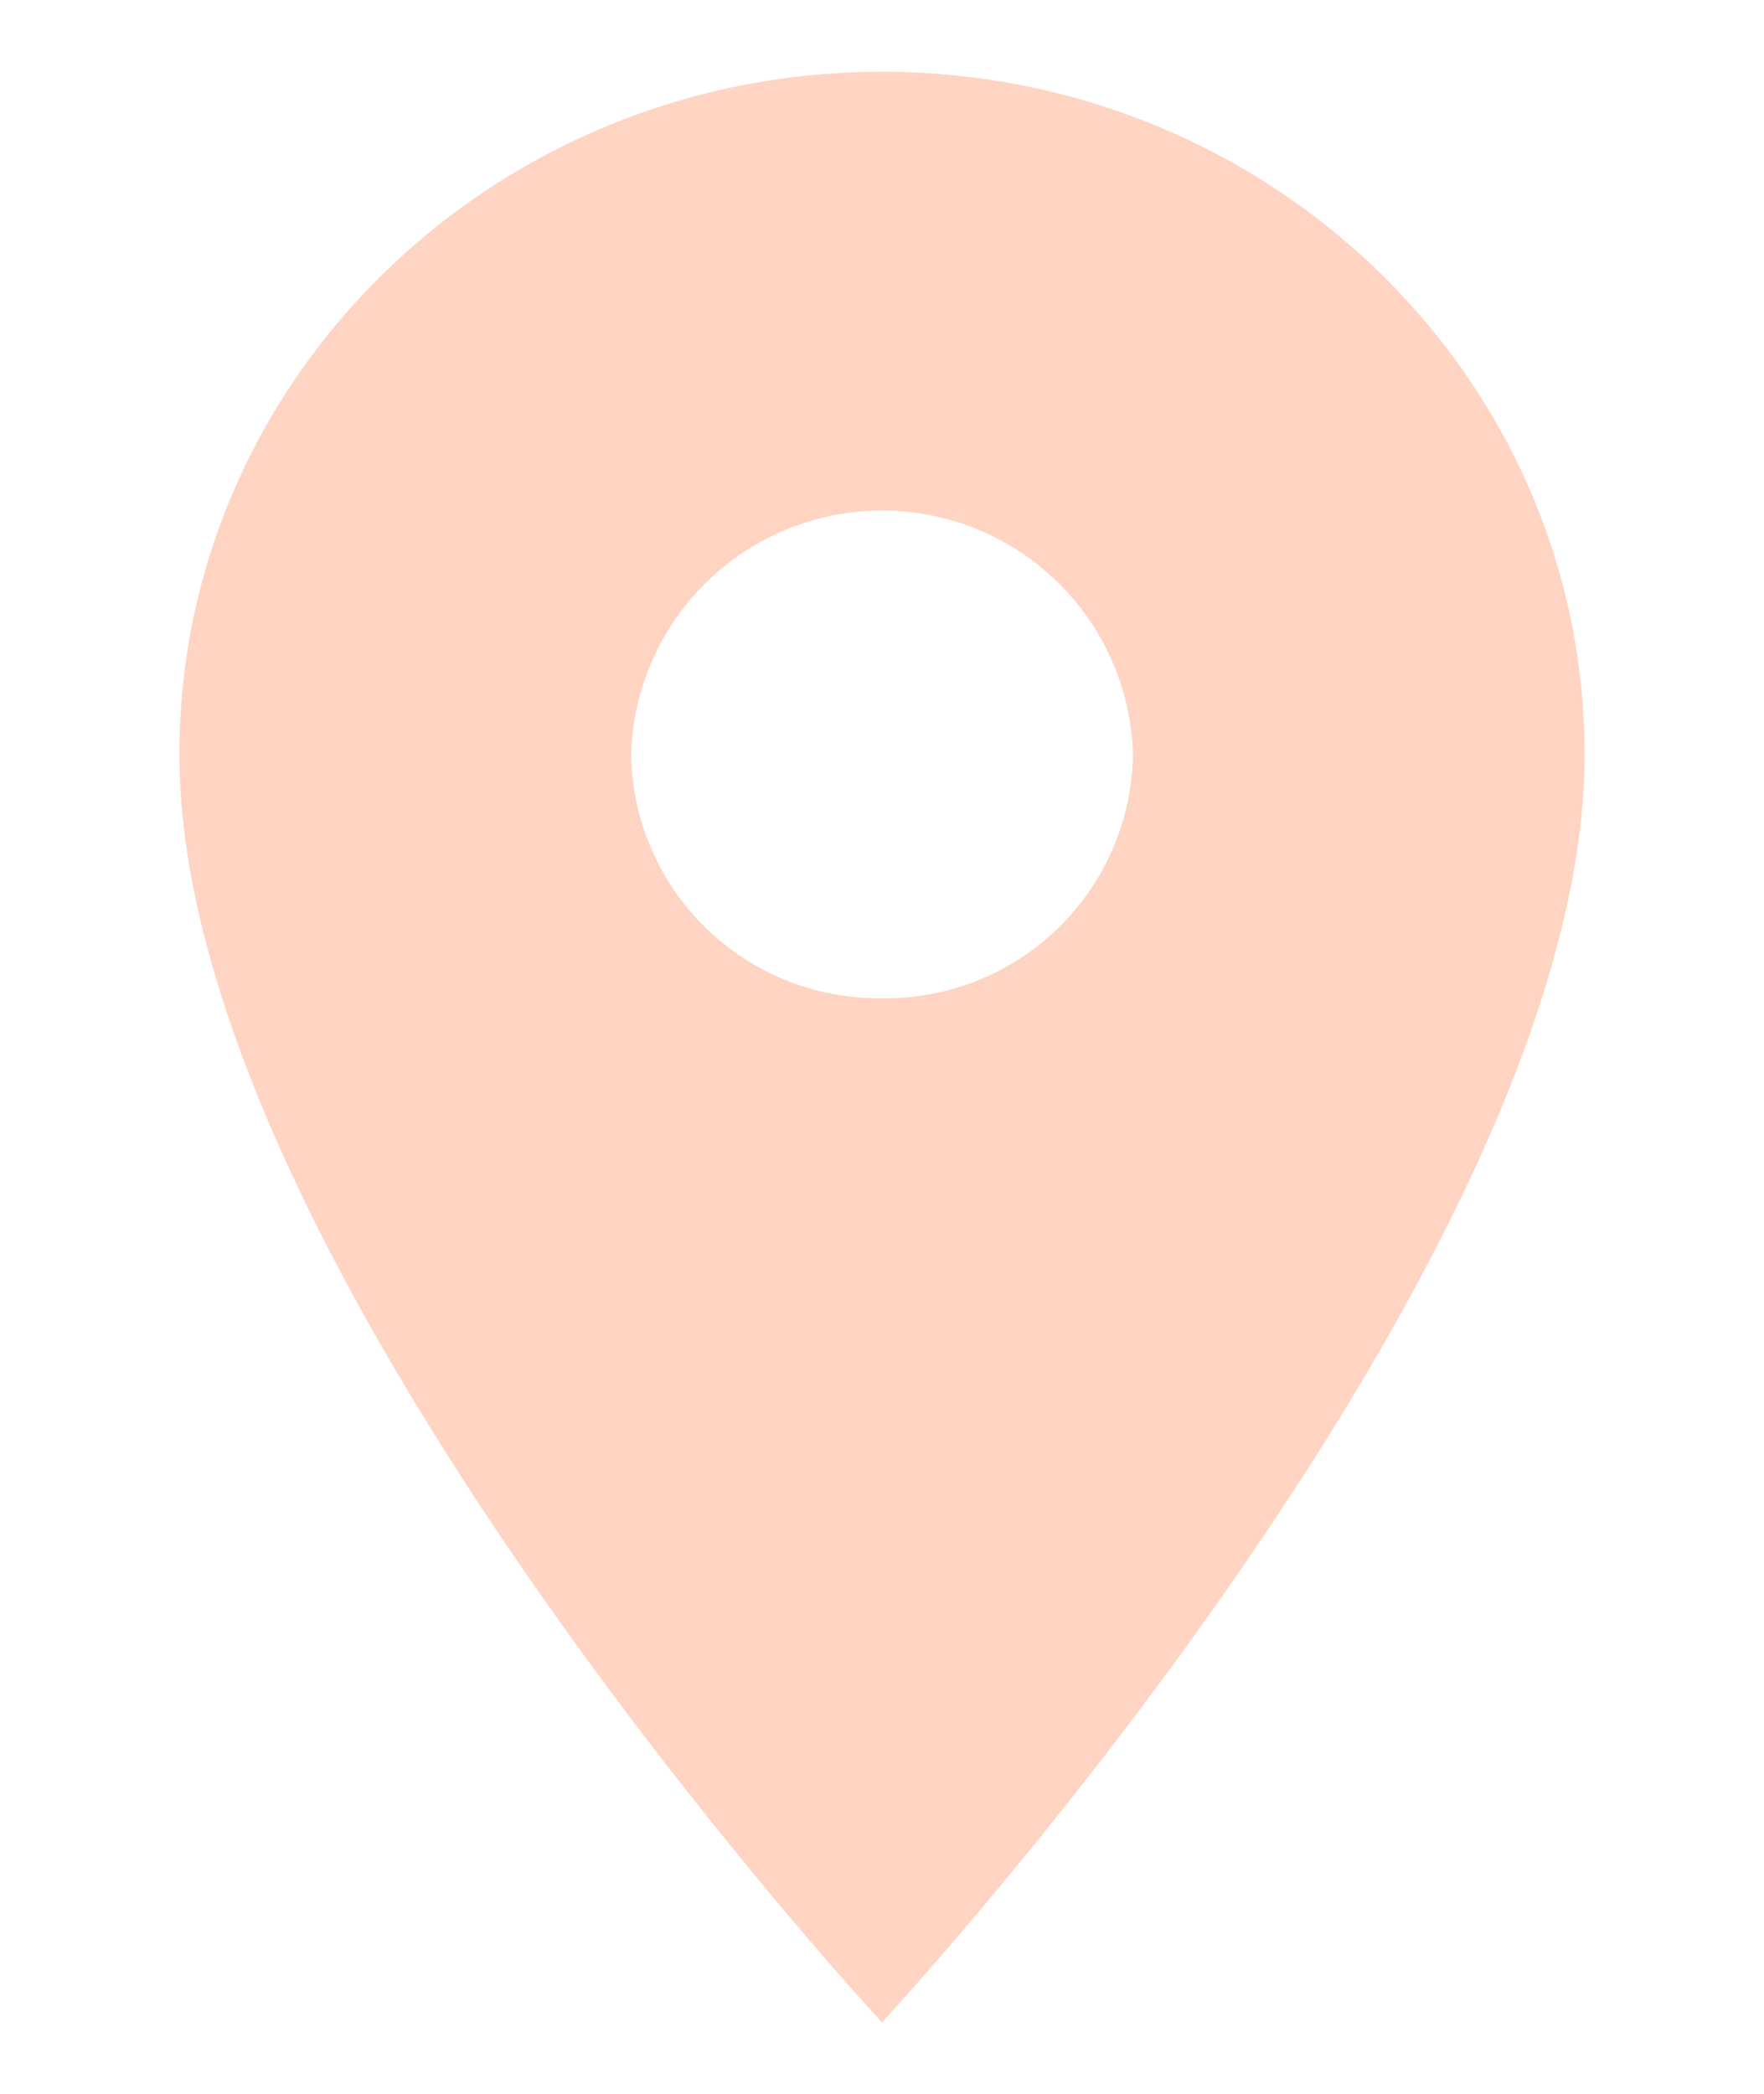 <svg id="Group_1" data-name="Group 1" xmlns="http://www.w3.org/2000/svg" width="111.805" height="132.692" viewBox="0 0 111.805 132.692">
  <path id="Path_1" data-name="Path 1" d="M54.532,4C29.944,4,10,23.374,10,47.258,10,79.7,54.532,127.6,54.532,127.6S99.064,79.7,99.064,47.258C99.064,23.374,79.12,4,54.532,4Zm0,58.708a15.688,15.688,0,0,1-15.9-15.449,15.911,15.911,0,0,1,31.809,0A15.688,15.688,0,0,1,54.532,62.708Z" transform="translate(1.37 0.548)" fill="#ffd4c3"/>
  <path id="Path_2" data-name="Path 2" d="M0,0H111.8V132.692H0Z" fill="none"/>
</svg>
